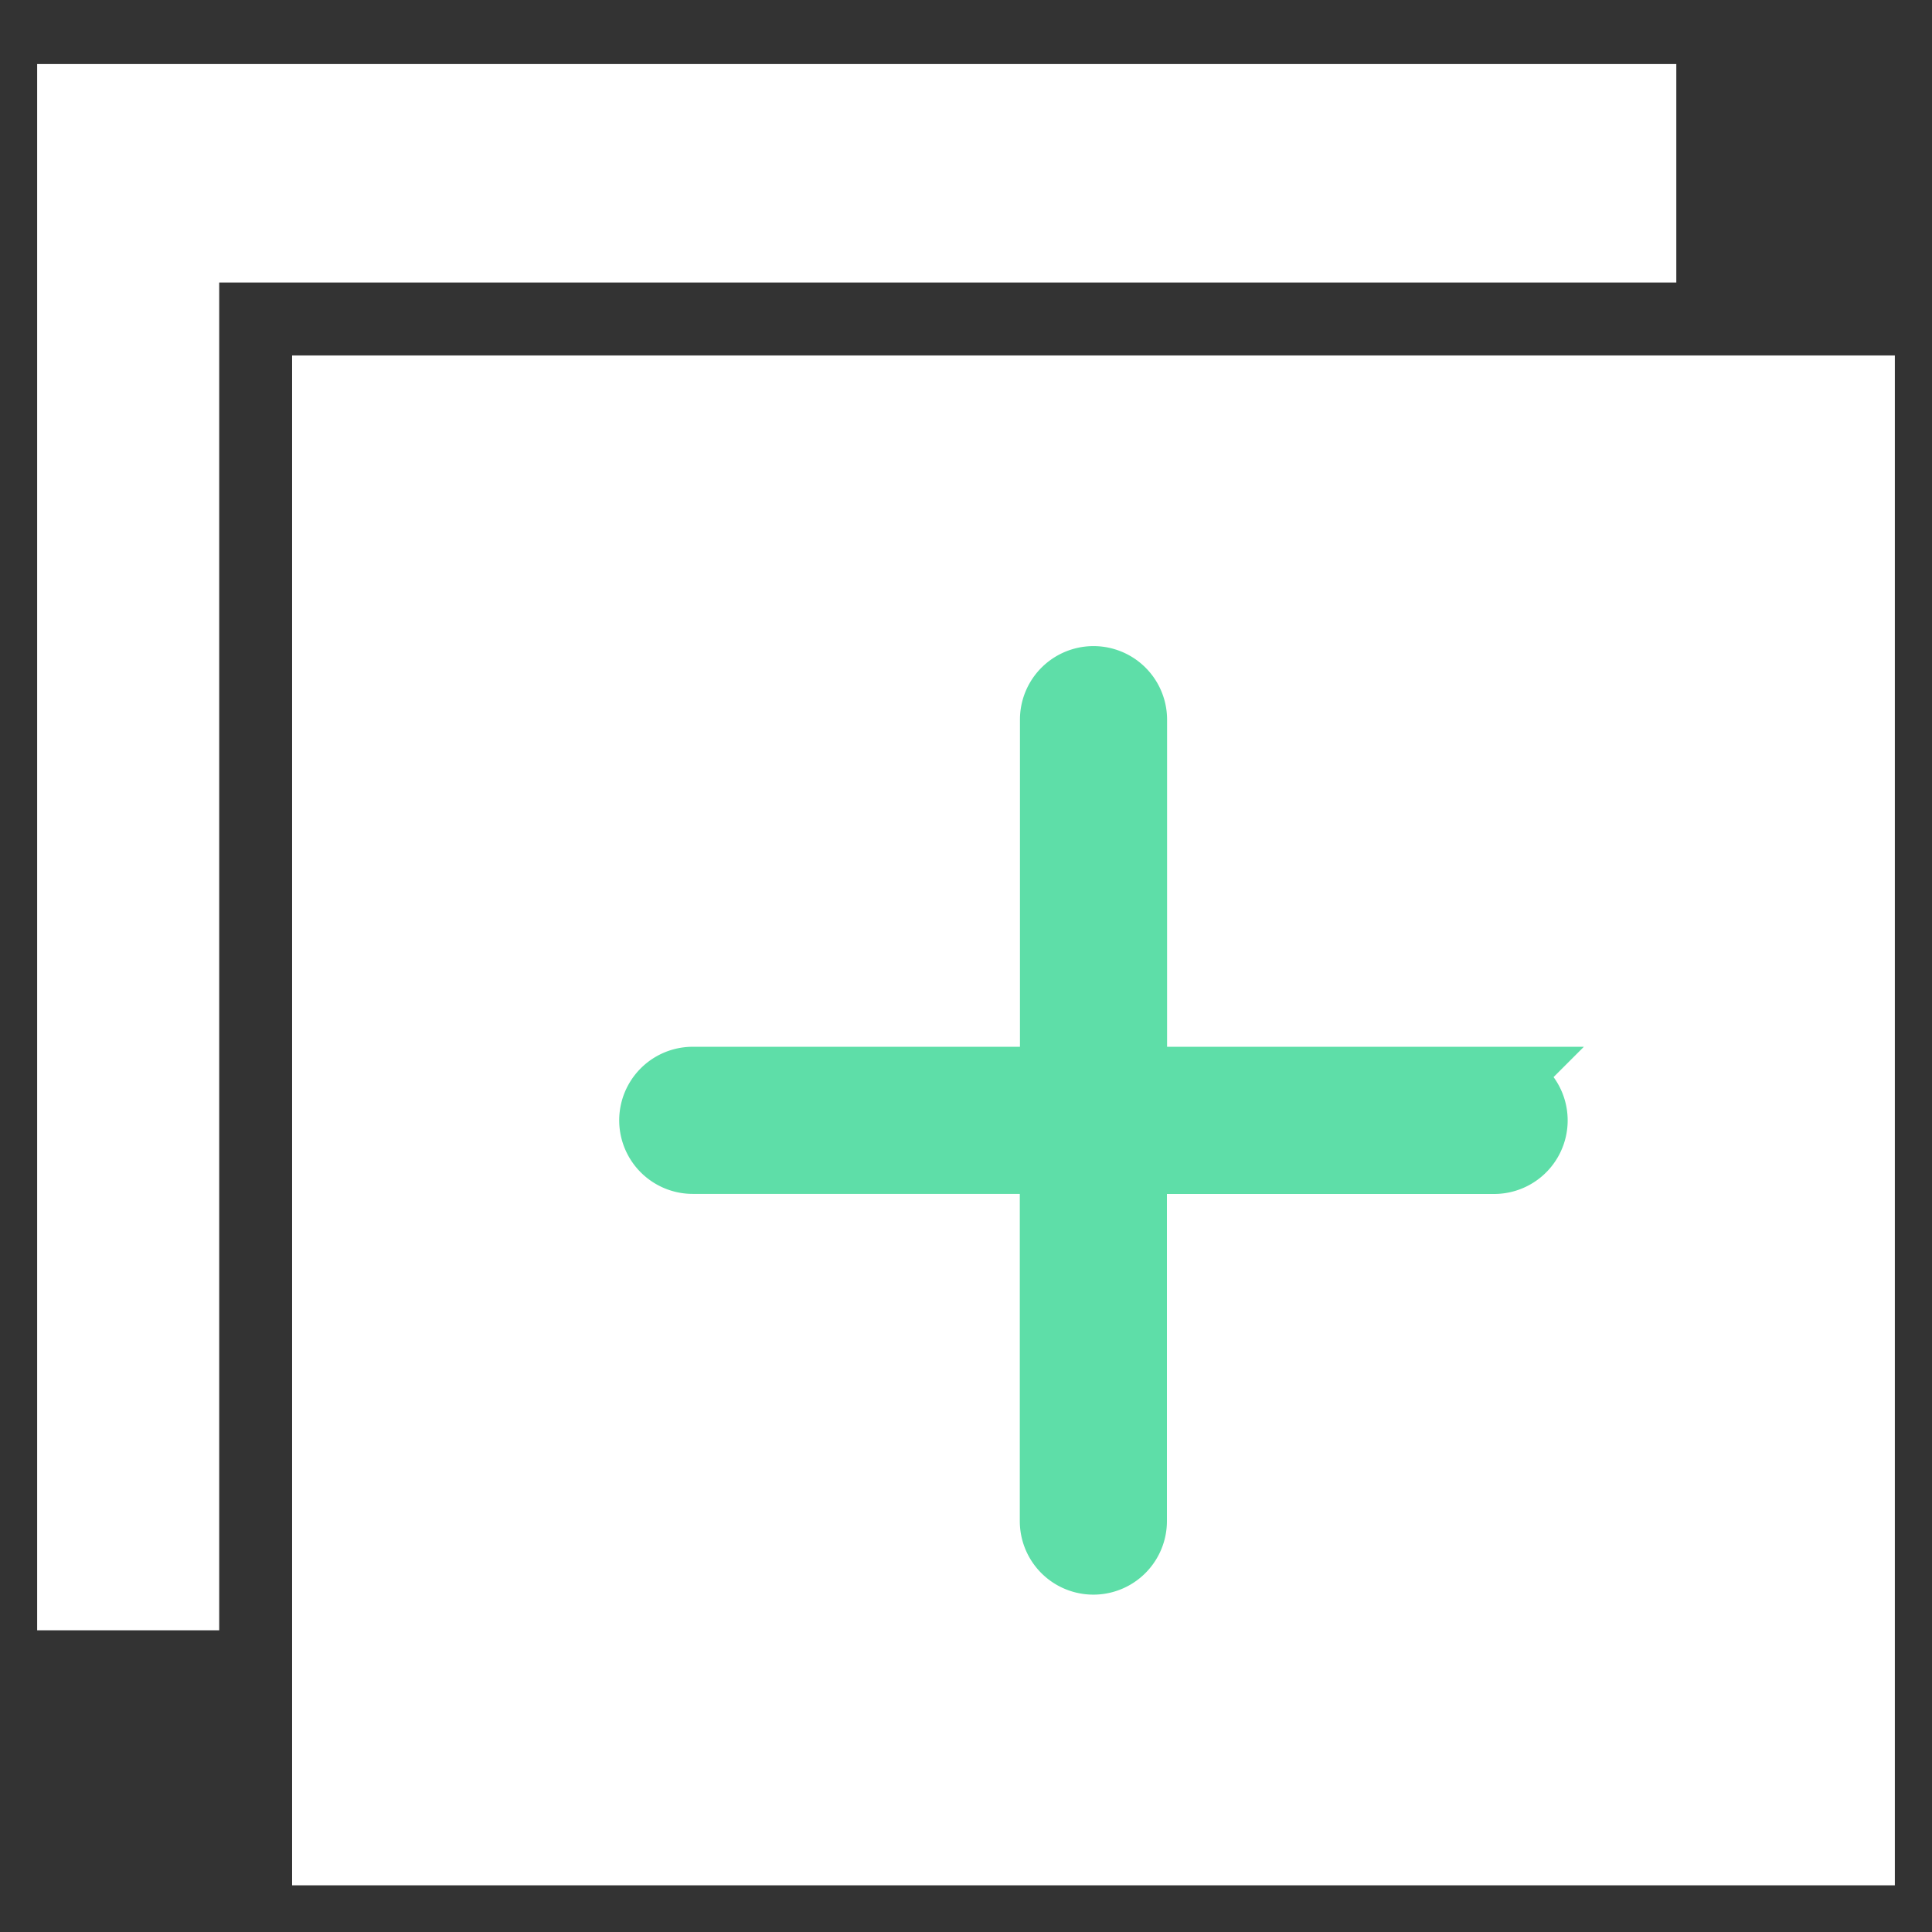 <svg xmlns="http://www.w3.org/2000/svg" width="26" height="26" viewBox="0 0 26 26">
    <rect x="0" y="0" width="26" height="26" fill="#333333" stroke="none"/>
    <g fill="none" fill-rule="nonzero">
        <path fill="#FFF" d="M.5 21.94V.862h22.059v2.94H2.95V21.94H.5zm25 3.432H3.931V4.783H25.5v20.589z"/>
        <path fill="#5EDEA8" stroke="#5EDEA8" d="M20.108 14.587h-4.902V9.685a.49.49 0 1 0-.98 0v4.902H9.323a.49.49 0 1 0 0 .98h4.901v4.903a.49.49 0 1 0 .98 0v-4.902h4.903a.49.49 0 1 0 0-.98z"/>
    </g>
</svg>
